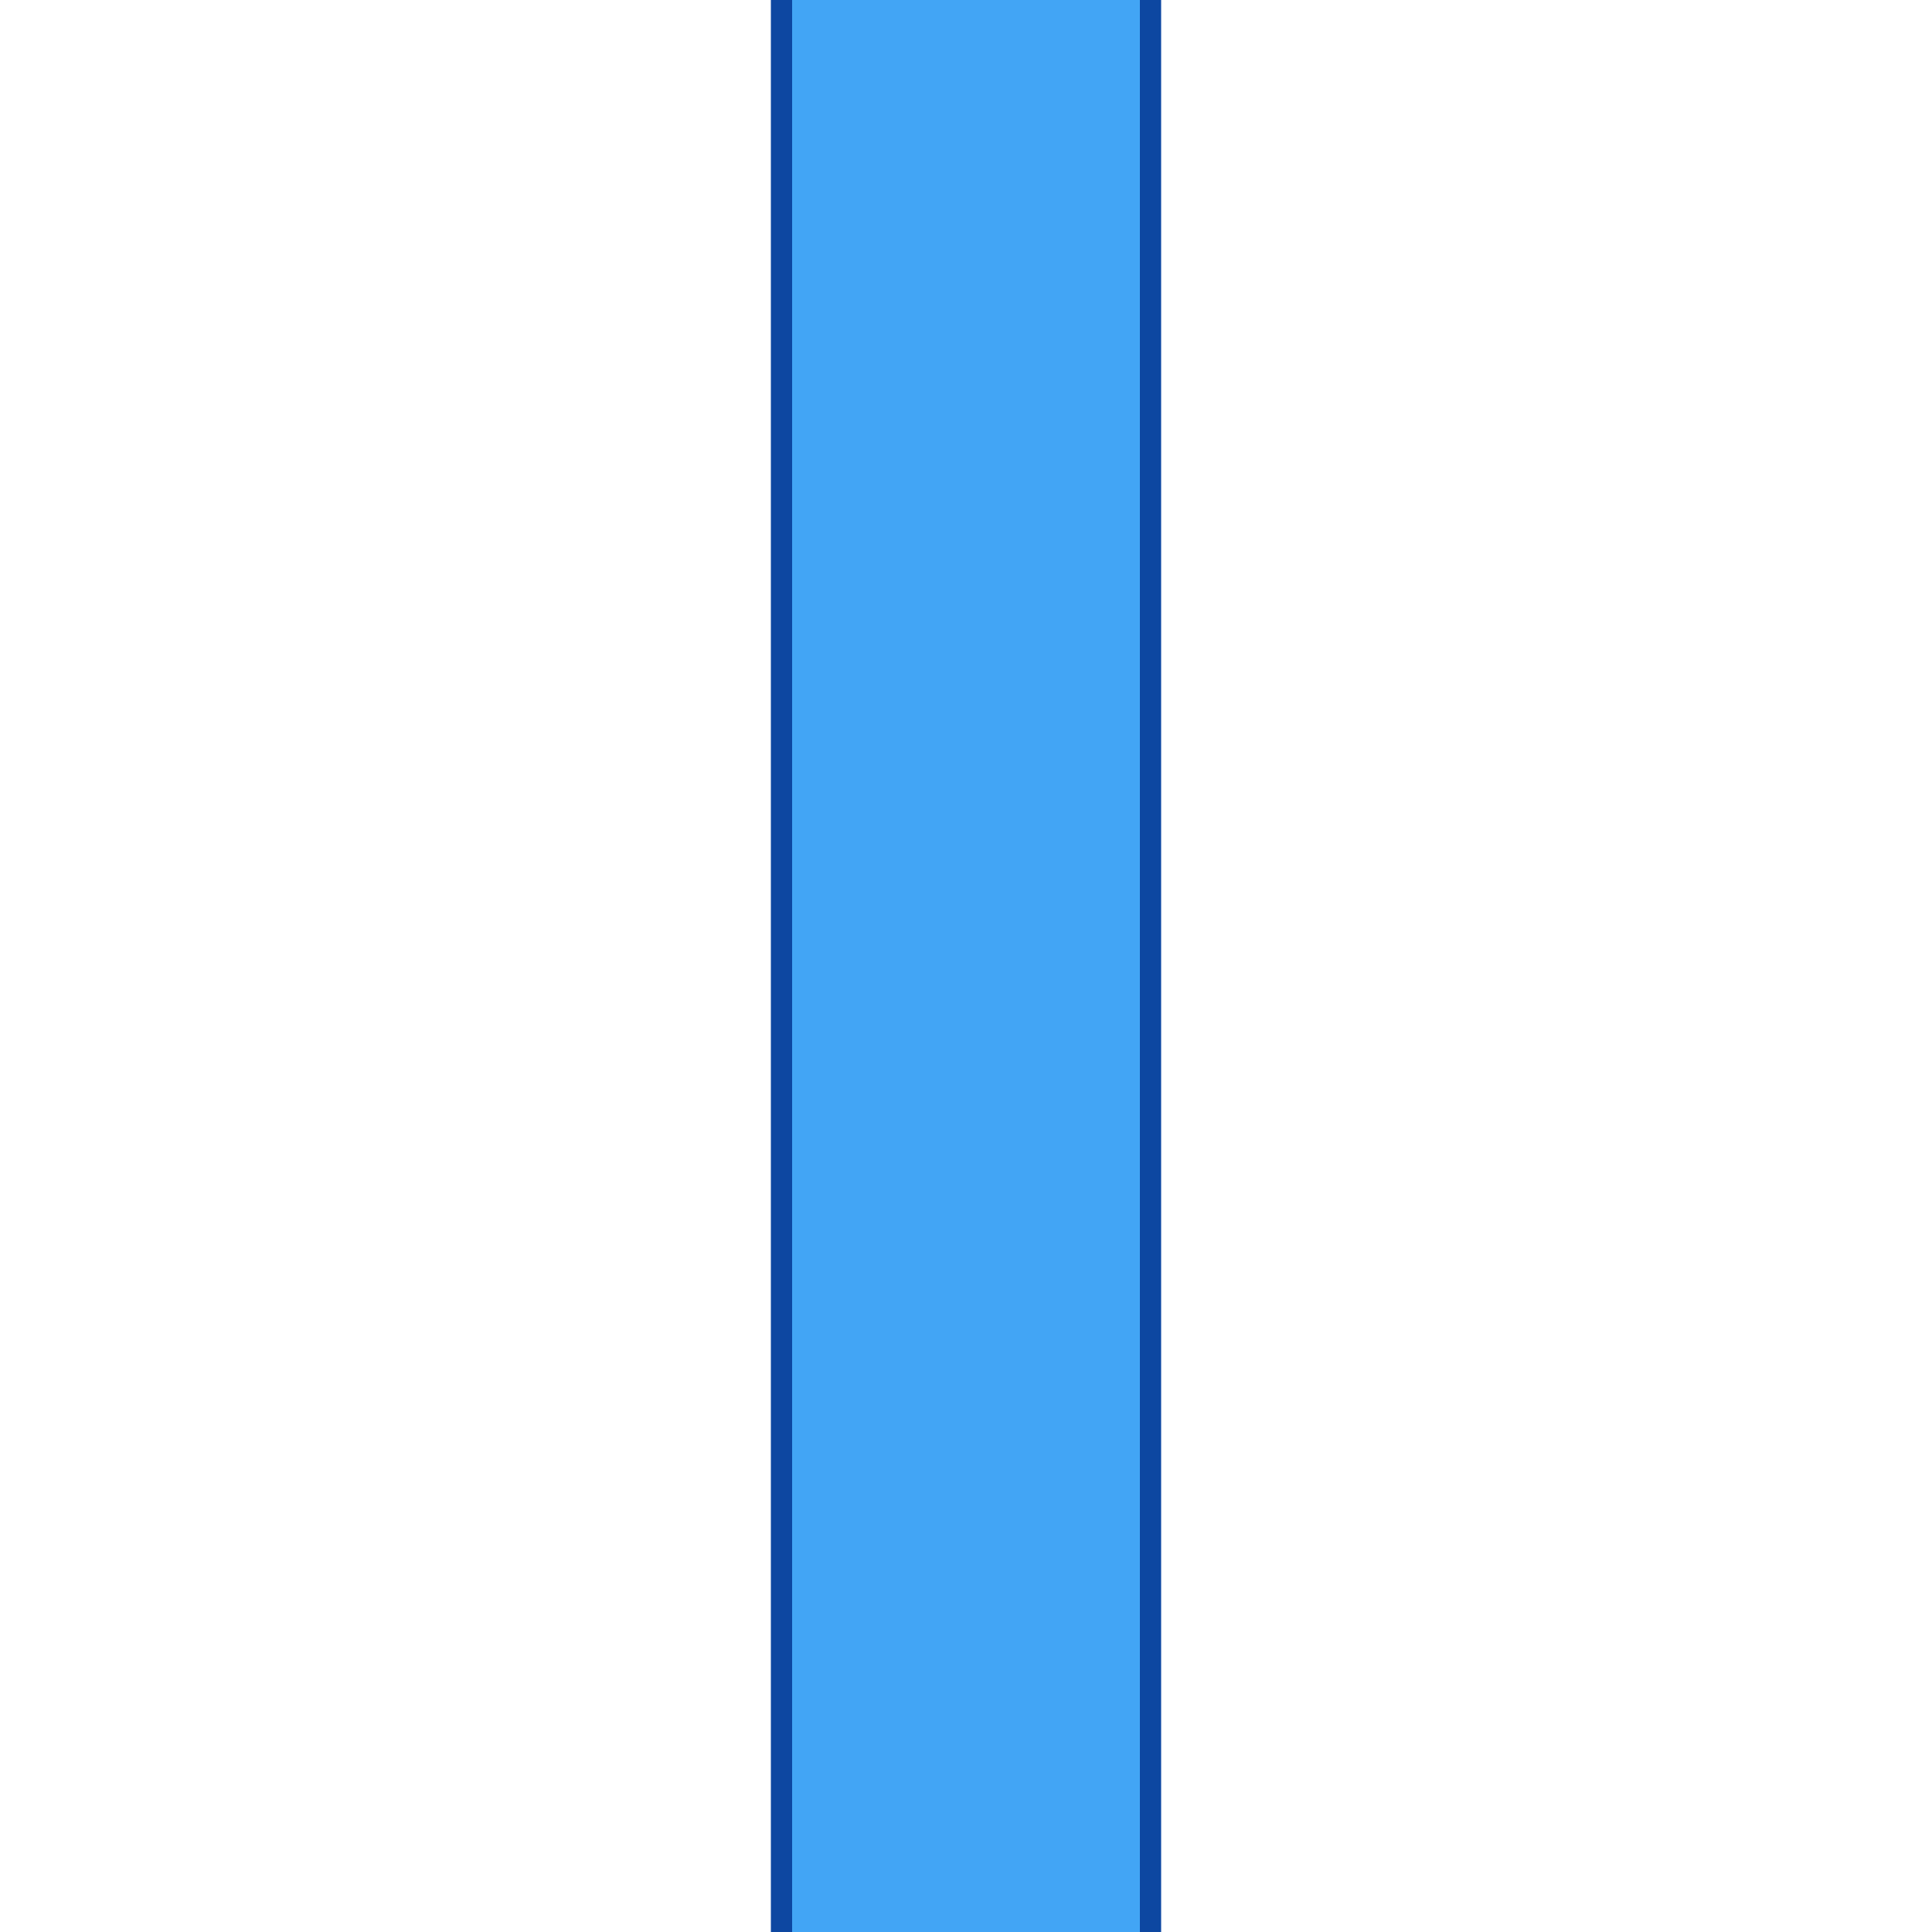 <?xml version="1.0" encoding="UTF-8" standalone="no"?>
<!DOCTYPE svg PUBLIC "-//W3C//DTD SVG 1.1//EN" "http://www.w3.org/Graphics/SVG/1.1/DTD/svg11.dtd">
<svg width="100%" height="100%" viewBox="0 0 500 500" version="1.1" xmlns="http://www.w3.org/2000/svg" xmlns:xlink="http://www.w3.org/1999/xlink" xml:space="preserve" style="fill-rule:evenodd;clip-rule:evenodd;stroke-linejoin:round;stroke-miterlimit:1.414;">
    <g style="filter:url(#_Effect1);">
        <path d="M300,578l0,-656l-100,0l0,656l100,0Z" style="fill-opacity:0.702;stroke:#0d47a1;stroke-width:1px;"/>
    </g>
    <path d="M300,578l0,-656l-100,0l0,656l100,0Z" style="fill:#42a5f5;"/>
    <path d="M300,578l-100,0l0,-656l100,0l0,656Zm-95,-651l0,646l90,0l0,-646l-90,0Z" style="fill:#0d47a1;"/>
    <defs>
        <filter id="_Effect1" filterUnits="userSpaceOnUse" x="139.5" y="-138.5" width="221" height="777">
            <feGaussianBlur in="SourceGraphic" stdDeviation="10"/>
        </filter>
    </defs>
</svg>
